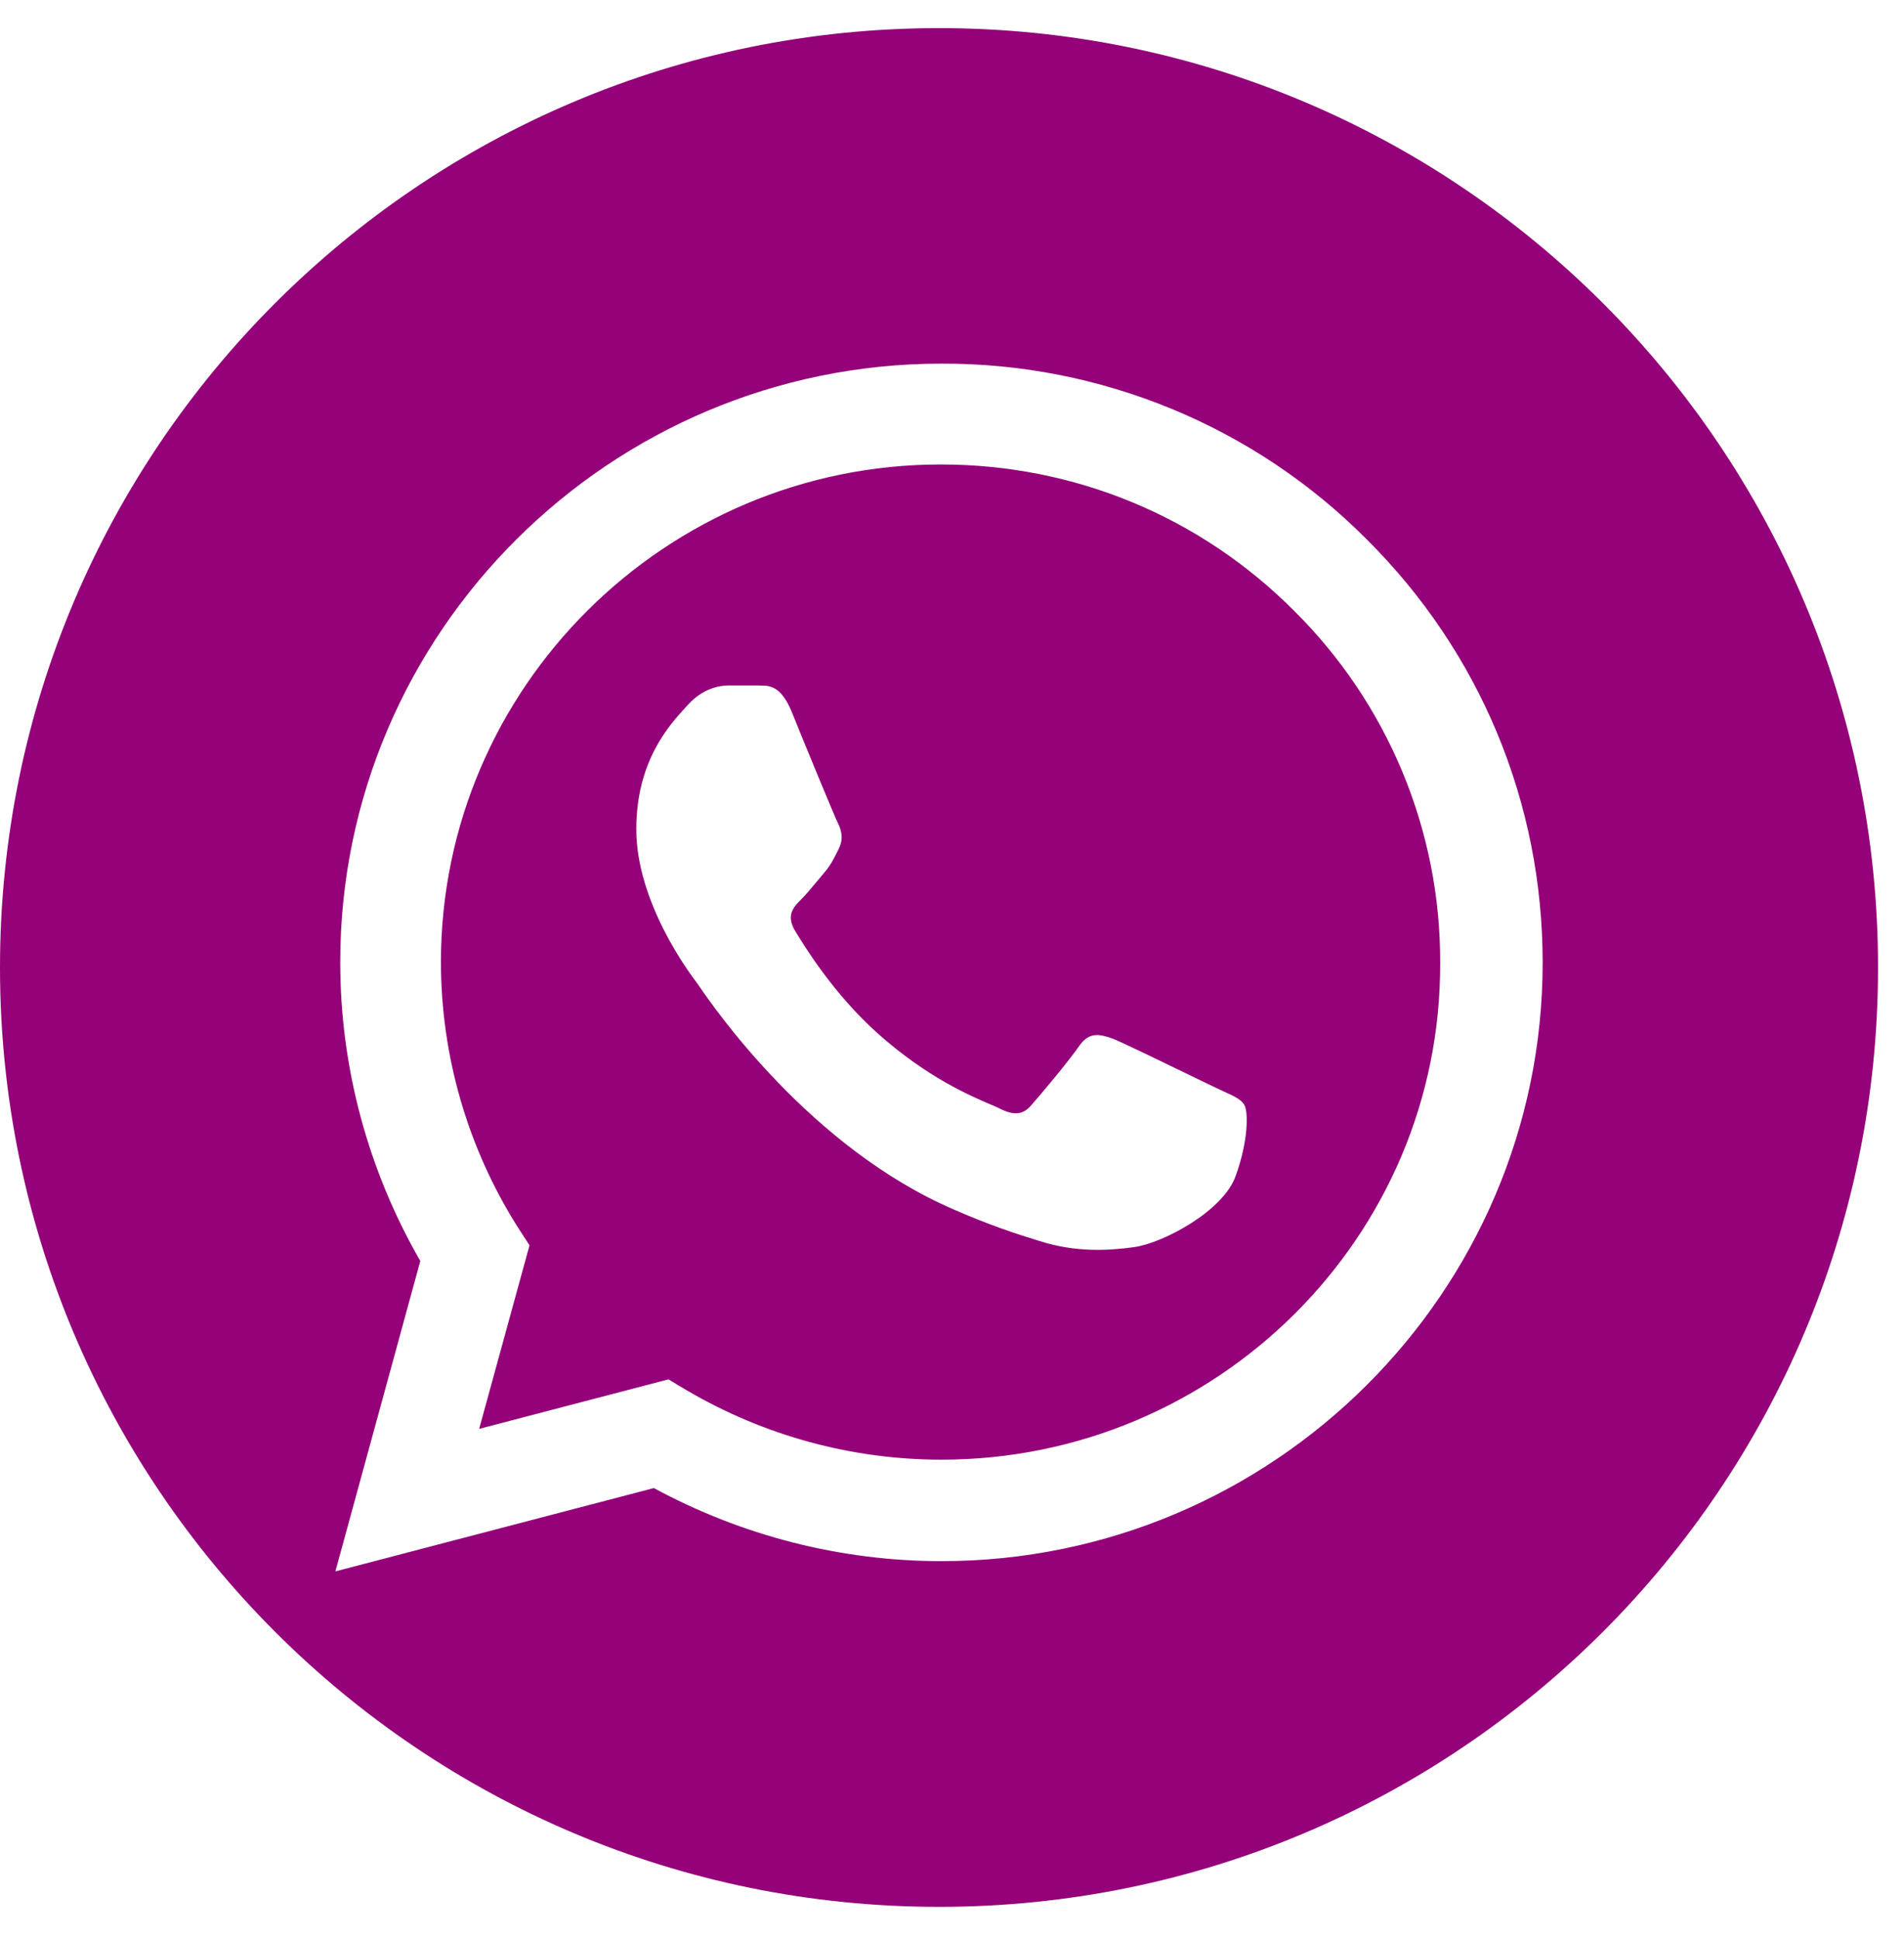<svg width="55" height="56" viewBox="0 0 55 56" fill="none" xmlns="http://www.w3.org/2000/svg">
<path fill-rule="evenodd" clip-rule="evenodd" d="M27.125 55.062C42.106 55.062 54.25 42.918 54.25 27.938C54.25 12.957 42.106 0.812 27.125 0.812C12.144 0.812 0 12.957 0 27.938C0 42.918 12.144 55.062 27.125 55.062ZM33.85 11.808C35.96 12.679 37.873 13.96 39.48 15.574C42.757 18.835 44.562 23.177 44.562 27.798C44.562 37.319 36.764 45.079 27.195 45.079C24.286 45.079 21.429 44.346 18.888 42.969L9.688 45.375L12.141 36.412C10.634 33.797 9.828 30.832 9.828 27.781C9.828 18.26 17.626 10.5 27.195 10.5C29.479 10.492 31.741 10.937 33.85 11.808ZM19.834 40.144C22.06 41.452 24.601 42.149 27.195 42.149C35.151 42.149 41.636 35.715 41.601 27.798C41.608 25.91 41.238 24.039 40.513 22.294C39.788 20.549 38.722 18.964 37.377 17.632C34.661 14.912 31.033 13.412 27.178 13.412C19.221 13.412 12.737 19.864 12.737 27.781C12.739 30.482 13.504 33.129 14.945 35.418L15.296 35.959L13.841 41.26L19.309 39.83L19.834 40.144ZM34.539 31.129C34.8 31.255 35.009 31.356 35.117 31.408C35.203 31.449 35.283 31.486 35.356 31.519C35.653 31.655 35.842 31.742 35.94 31.896C36.063 32.088 36.063 32.942 35.695 33.953C35.344 34.965 33.609 35.889 32.768 36.011C32.014 36.116 31.068 36.168 30.034 35.837C29.403 35.645 28.597 35.383 27.563 34.93C23.408 33.146 20.614 29.083 20.193 28.471C20.174 28.442 20.159 28.421 20.15 28.408L20.147 28.404C19.923 28.108 18.38 26.061 18.38 23.944C18.38 21.982 19.335 20.939 19.785 20.447C19.823 20.406 19.857 20.369 19.887 20.335C20.29 19.899 20.746 19.794 21.044 19.794H21.885C21.915 19.796 21.947 19.797 21.98 19.797C22.233 19.8 22.556 19.804 22.866 20.544C23.217 21.416 24.093 23.543 24.198 23.753C24.303 23.962 24.374 24.206 24.233 24.502C24.221 24.526 24.21 24.549 24.198 24.572C24.077 24.814 23.988 24.994 23.795 25.217C23.728 25.295 23.657 25.38 23.586 25.466C23.434 25.649 23.278 25.837 23.147 25.967C22.919 26.194 22.709 26.421 22.954 26.856C23.217 27.292 24.076 28.705 25.372 29.856C26.781 31.108 28.01 31.634 28.611 31.891C28.713 31.934 28.797 31.97 28.86 32.001C29.298 32.227 29.561 32.192 29.806 31.896C30.052 31.617 30.875 30.64 31.173 30.204C31.471 29.786 31.752 29.856 32.155 29.995C32.446 30.114 33.736 30.739 34.539 31.129Z" fill="#940179"/>
</svg>
